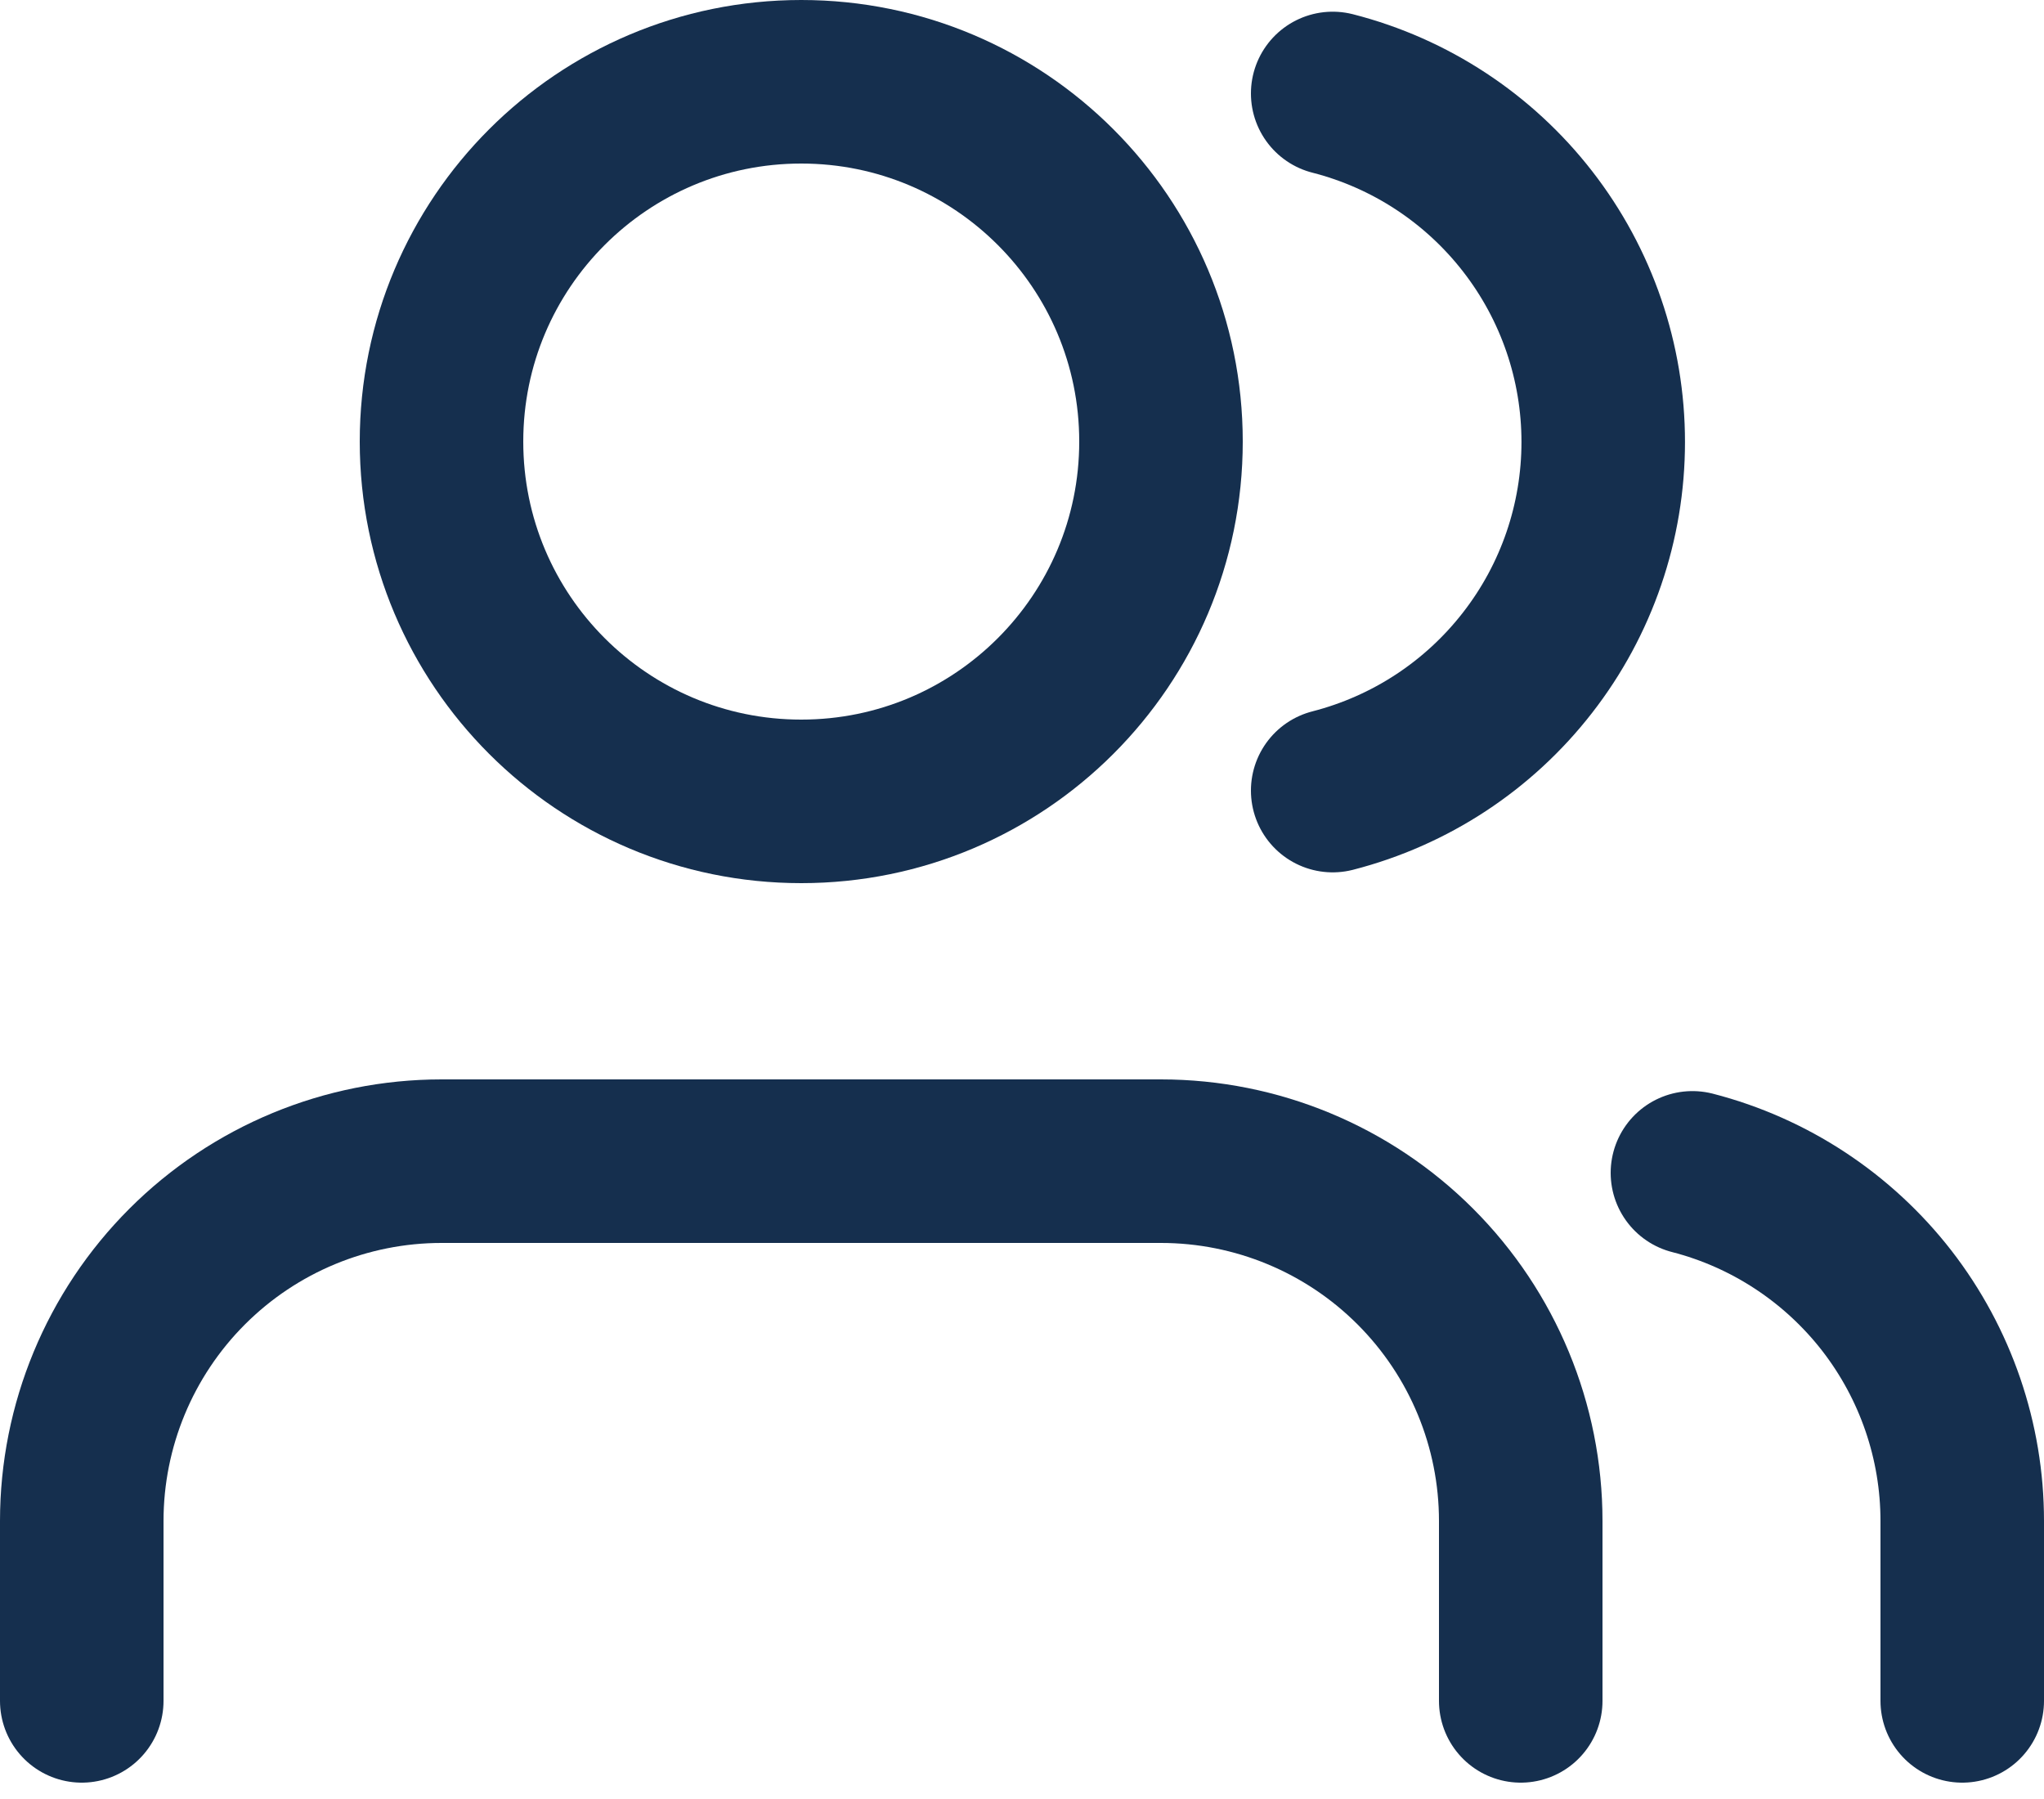 <svg width="25" height="22" viewBox="0 0 25 22" fill="none" xmlns="http://www.w3.org/2000/svg">
<g clip-path="url(#clip0_235_537)">
<path d="M18.6 20.8V18.6C18.6 17.433 18.136 16.314 17.311 15.489C16.486 14.664 15.367 14.2 14.2 14.2H5.4C4.233 14.2 3.114 14.664 2.289 15.489C1.464 16.314 1 17.433 1 18.6V20.8" stroke="#152F4E" stroke-width="2" stroke-linecap="round" stroke-linejoin="round"/>
<path d="M9.8 9.8C12.23 9.8 14.2 7.83 14.2 5.4C14.2 2.97 12.23 1 9.8 1C7.37 1 5.4 2.97 5.4 5.4C5.4 7.83 7.37 9.8 9.8 9.8Z" stroke="#152F4E" stroke-width="2" stroke-linecap="round" stroke-linejoin="round"/>
<path d="M24 20.8V18.6C24 17.625 23.675 16.678 23.078 15.907C22.48 15.137 21.644 14.586 20.7 14.343" stroke="#152F4E" stroke-width="2" stroke-linecap="round" stroke-linejoin="round"/>
<path d="M16.3 1.143C17.247 1.385 18.085 1.936 18.684 2.707C19.284 3.479 19.609 4.428 19.609 5.405C19.609 6.382 19.284 7.332 18.684 8.103C18.085 8.875 17.247 9.425 16.3 9.668" stroke="#152F4E" stroke-width="2" stroke-linecap="round" stroke-linejoin="round"/>
</g>
<defs>
<clipPath id="clip0_235_537">
<rect width="25" height="22" fill="white"/>
</clipPath>
</defs>
</svg>
